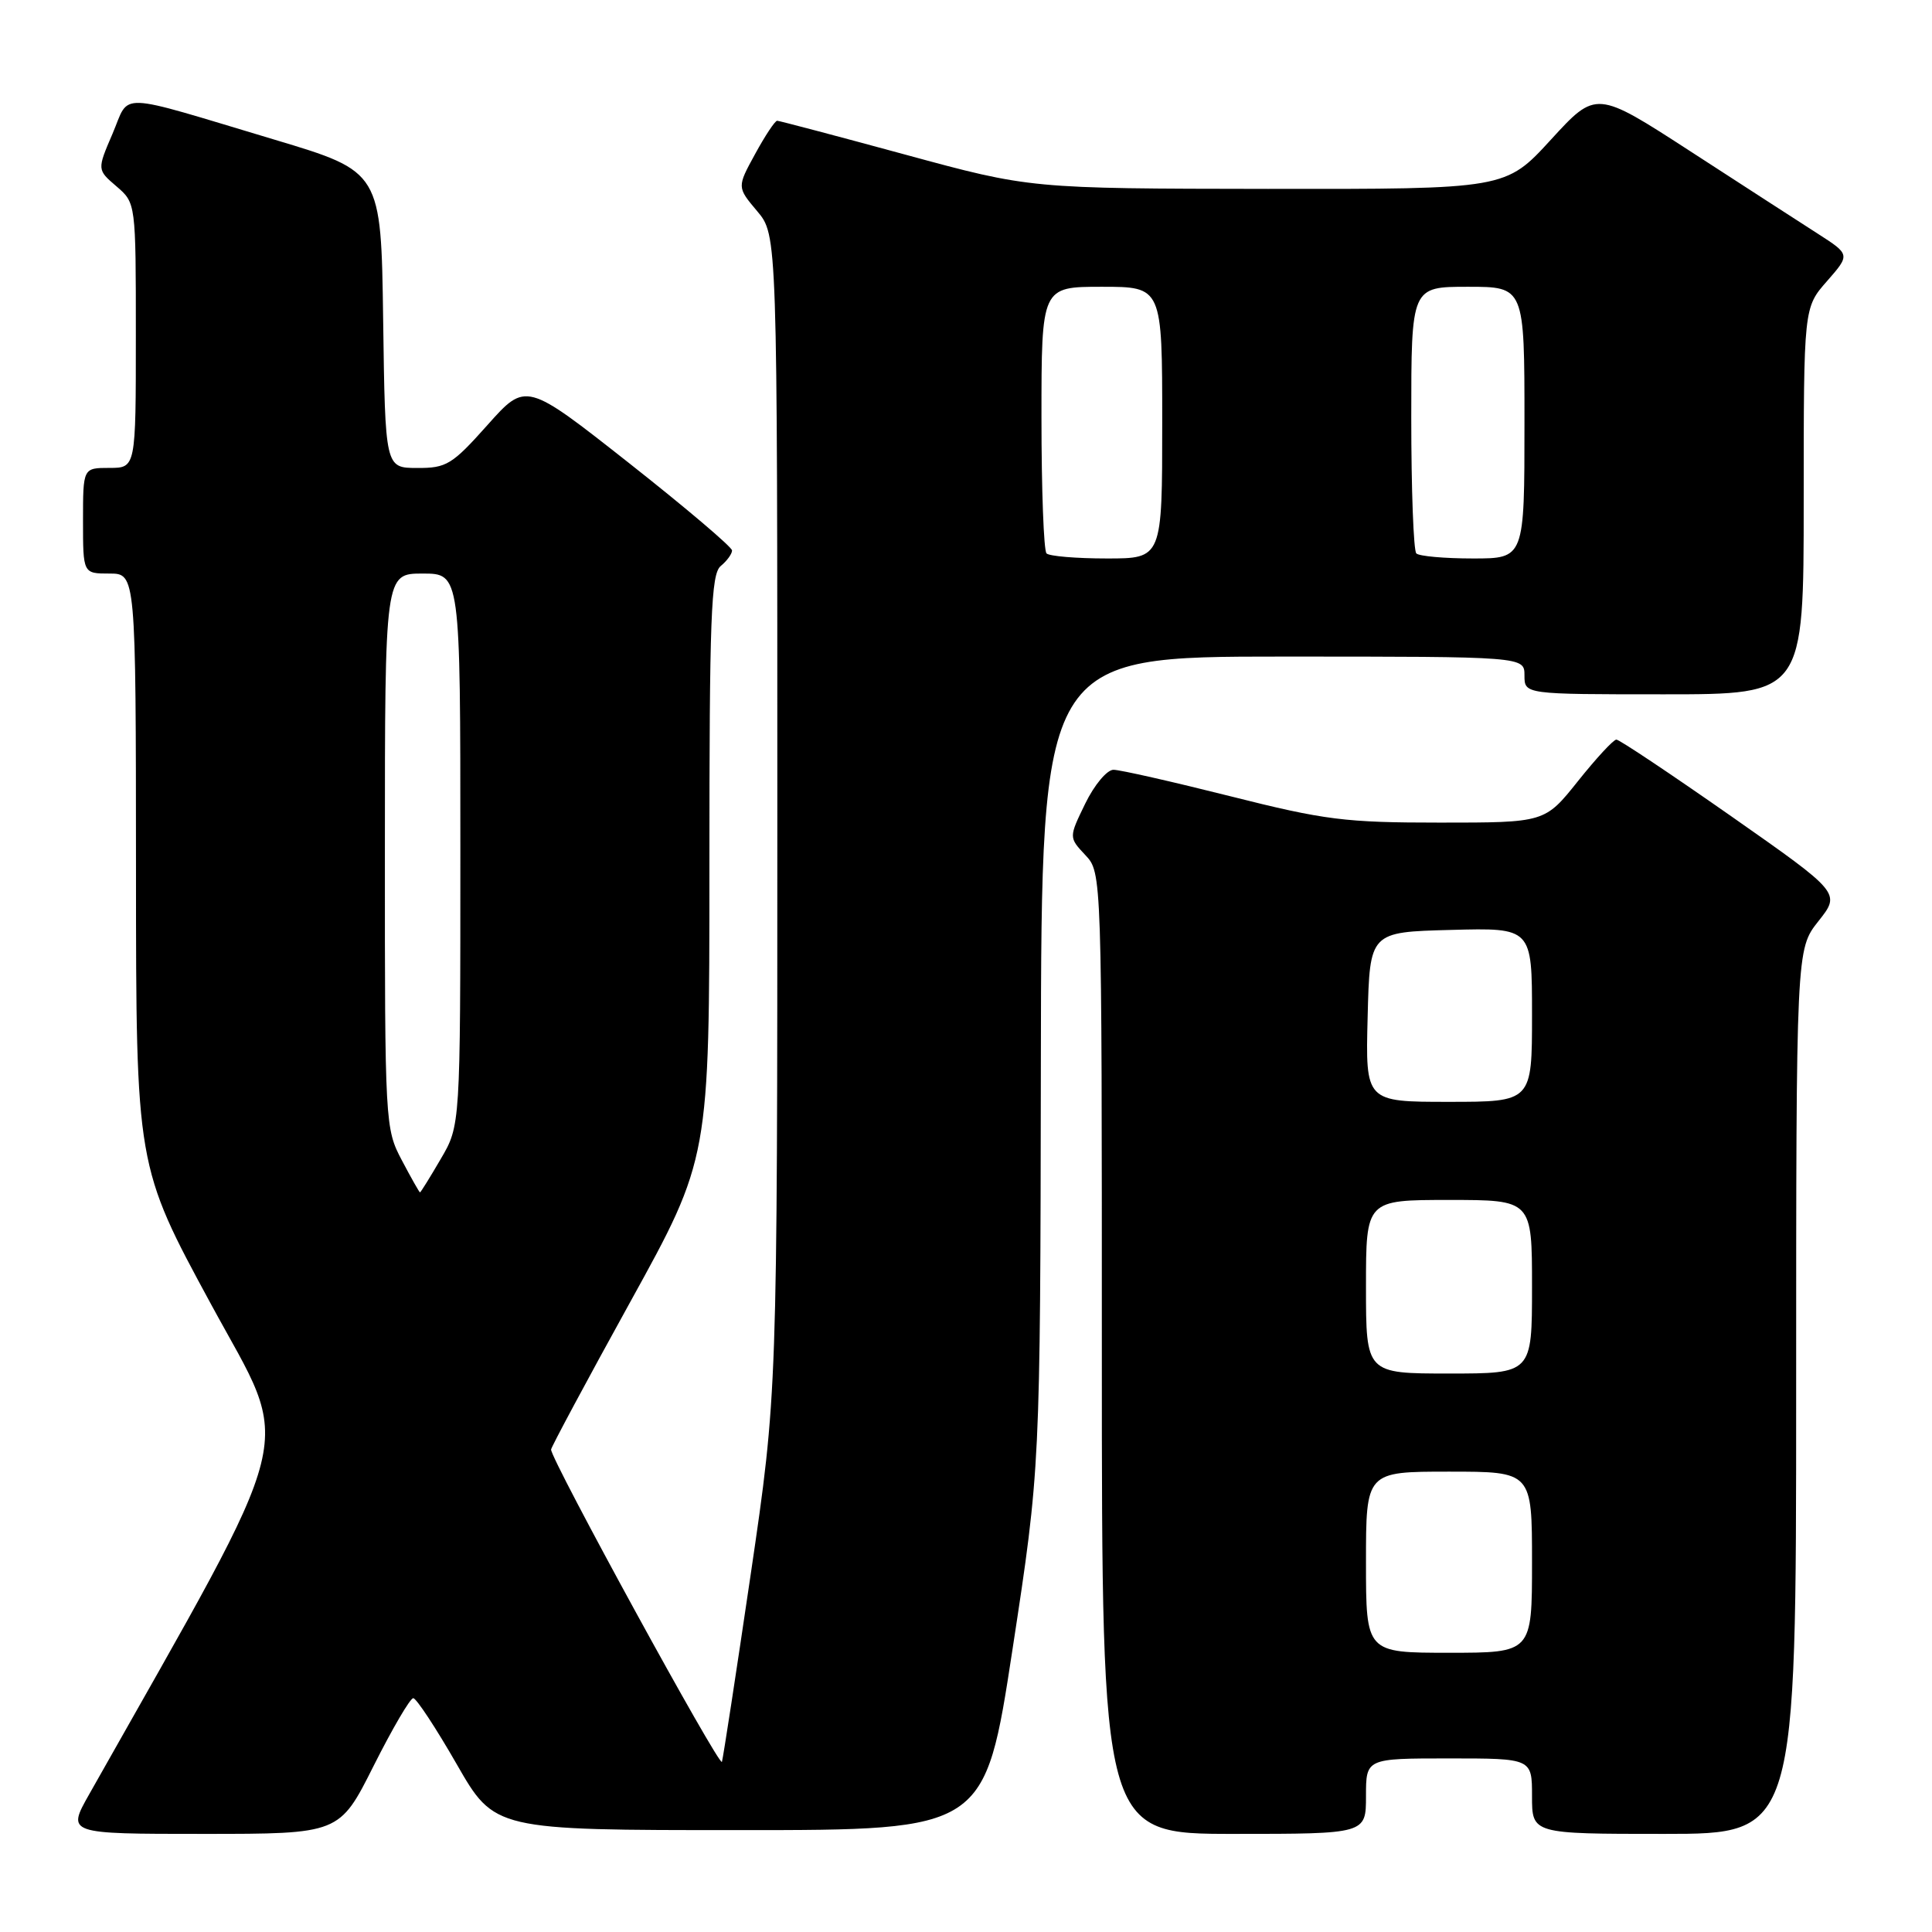 <?xml version="1.0" encoding="UTF-8" standalone="no"?>
<!DOCTYPE svg PUBLIC "-//W3C//DTD SVG 1.1//EN" "http://www.w3.org/Graphics/SVG/1.1/DTD/svg11.dtd" >
<svg xmlns="http://www.w3.org/2000/svg" xmlns:xlink="http://www.w3.org/1999/xlink" version="1.1" viewBox="0 0 256 256">
 <g >
 <path fill="currentColor"
d=" M 49.50 234.00 C 51.99 229.05 54.35 225.01 54.76 225.02 C 55.17 225.03 57.76 228.96 60.52 233.77 C 65.53 242.50 65.53 242.50 98.02 242.50 C 130.50 242.50 130.50 242.50 134.17 218.50 C 137.84 194.50 137.84 194.50 137.92 140.75 C 138.00 87.00 138.00 87.00 170.00 87.00 C 202.00 87.00 202.00 87.00 202.00 89.50 C 202.00 92.00 202.00 92.00 220.50 92.00 C 239.00 92.00 239.00 92.00 239.00 66.38 C 239.00 40.76 239.00 40.76 242.09 37.25 C 245.17 33.73 245.17 33.73 240.84 30.95 C 238.45 29.42 230.88 24.52 224.00 20.06 C 211.50 11.96 211.50 11.96 205.50 18.51 C 199.50 25.06 199.50 25.06 168.00 25.03 C 136.50 24.99 136.50 24.99 120.00 20.50 C 110.92 18.03 103.27 16.01 102.98 16.00 C 102.69 16.00 101.38 17.98 100.06 20.40 C 97.65 24.80 97.65 24.80 100.33 27.98 C 103.00 31.15 103.00 31.15 103.00 107.89 C 103.00 184.62 103.00 184.62 99.48 208.56 C 97.54 221.73 95.82 232.93 95.66 233.45 C 95.39 234.33 72.98 193.38 73.02 192.07 C 73.03 191.76 77.75 182.95 83.52 172.50 C 94.00 153.51 94.00 153.51 94.00 114.88 C 94.00 81.76 94.21 76.07 95.50 75.00 C 96.33 74.32 97.00 73.39 97.00 72.94 C 97.00 72.49 90.86 67.28 83.35 61.36 C 69.69 50.60 69.69 50.60 64.60 56.31 C 59.91 61.57 59.16 62.03 55.27 62.01 C 51.04 62.00 51.04 62.00 50.77 42.37 C 50.50 22.74 50.50 22.74 36.39 18.51 C 14.98 12.10 17.28 12.19 14.91 17.72 C 12.86 22.49 12.86 22.49 15.43 24.69 C 18.00 26.90 18.00 26.90 18.00 44.45 C 18.00 62.00 18.00 62.00 14.50 62.00 C 11.00 62.00 11.00 62.00 11.00 69.00 C 11.00 76.00 11.00 76.00 14.50 76.00 C 18.00 76.00 18.00 76.00 18.02 115.25 C 18.03 154.50 18.03 154.50 27.97 172.83 C 38.82 192.85 40.13 187.59 11.82 237.75 C 8.85 243.00 8.85 243.00 26.92 243.00 C 44.98 243.00 44.98 243.00 49.50 234.00 Z  M 181.00 238.00 C 181.00 233.00 181.00 233.00 192.00 233.00 C 203.00 233.00 203.00 233.00 203.00 238.00 C 203.00 243.00 203.00 243.00 220.50 243.00 C 238.00 243.00 238.00 243.00 238.00 184.39 C 238.00 125.79 238.00 125.79 240.95 122.06 C 243.91 118.33 243.91 118.33 229.40 108.16 C 221.41 102.57 214.57 98.00 214.18 98.00 C 213.79 98.00 211.50 100.48 209.09 103.50 C 204.70 109.00 204.70 109.00 190.80 109.00 C 178.23 109.00 175.57 108.67 163.00 105.50 C 155.36 103.58 148.40 102.00 147.54 102.00 C 146.68 102.00 145.00 104.01 143.80 106.48 C 141.62 110.96 141.62 110.96 143.81 113.30 C 146.00 115.63 146.00 115.63 146.00 179.31 C 146.00 243.00 146.00 243.00 163.50 243.00 C 181.00 243.00 181.00 243.00 181.00 238.00 Z  M 53.25 153.75 C 51.03 149.56 50.99 148.94 51.00 112.75 C 51.00 76.00 51.00 76.00 56.00 76.00 C 61.00 76.00 61.00 76.00 61.00 112.57 C 61.00 149.14 61.00 149.14 58.40 153.57 C 56.98 156.01 55.74 158.00 55.65 158.00 C 55.57 158.00 54.48 156.09 53.25 153.75 Z  M 138.67 73.33 C 138.30 72.97 138.00 64.87 138.00 55.33 C 138.00 38.00 138.00 38.00 146.00 38.00 C 154.00 38.00 154.00 38.00 154.00 56.00 C 154.00 74.00 154.00 74.00 146.67 74.00 C 142.63 74.00 139.03 73.70 138.67 73.33 Z  M 187.67 73.33 C 187.30 72.97 187.00 64.87 187.00 55.33 C 187.00 38.00 187.00 38.00 194.50 38.00 C 202.00 38.00 202.00 38.00 202.00 56.00 C 202.00 74.00 202.00 74.00 195.17 74.00 C 191.41 74.00 188.03 73.70 187.67 73.33 Z  M 181.00 207.00 C 181.00 195.00 181.00 195.00 192.00 195.00 C 203.00 195.00 203.00 195.00 203.00 207.00 C 203.00 219.00 203.00 219.00 192.00 219.00 C 181.00 219.00 181.00 219.00 181.00 207.00 Z  M 181.00 170.50 C 181.00 159.00 181.00 159.00 192.00 159.00 C 203.00 159.00 203.00 159.00 203.00 170.50 C 203.00 182.00 203.00 182.00 192.00 182.00 C 181.00 182.00 181.00 182.00 181.00 170.50 Z  M 181.22 134.75 C 181.50 123.50 181.50 123.50 192.25 123.22 C 203.00 122.93 203.00 122.93 203.00 134.47 C 203.00 146.00 203.00 146.00 191.97 146.00 C 180.93 146.00 180.93 146.00 181.22 134.75 Z "/>
</g>
</svg>
